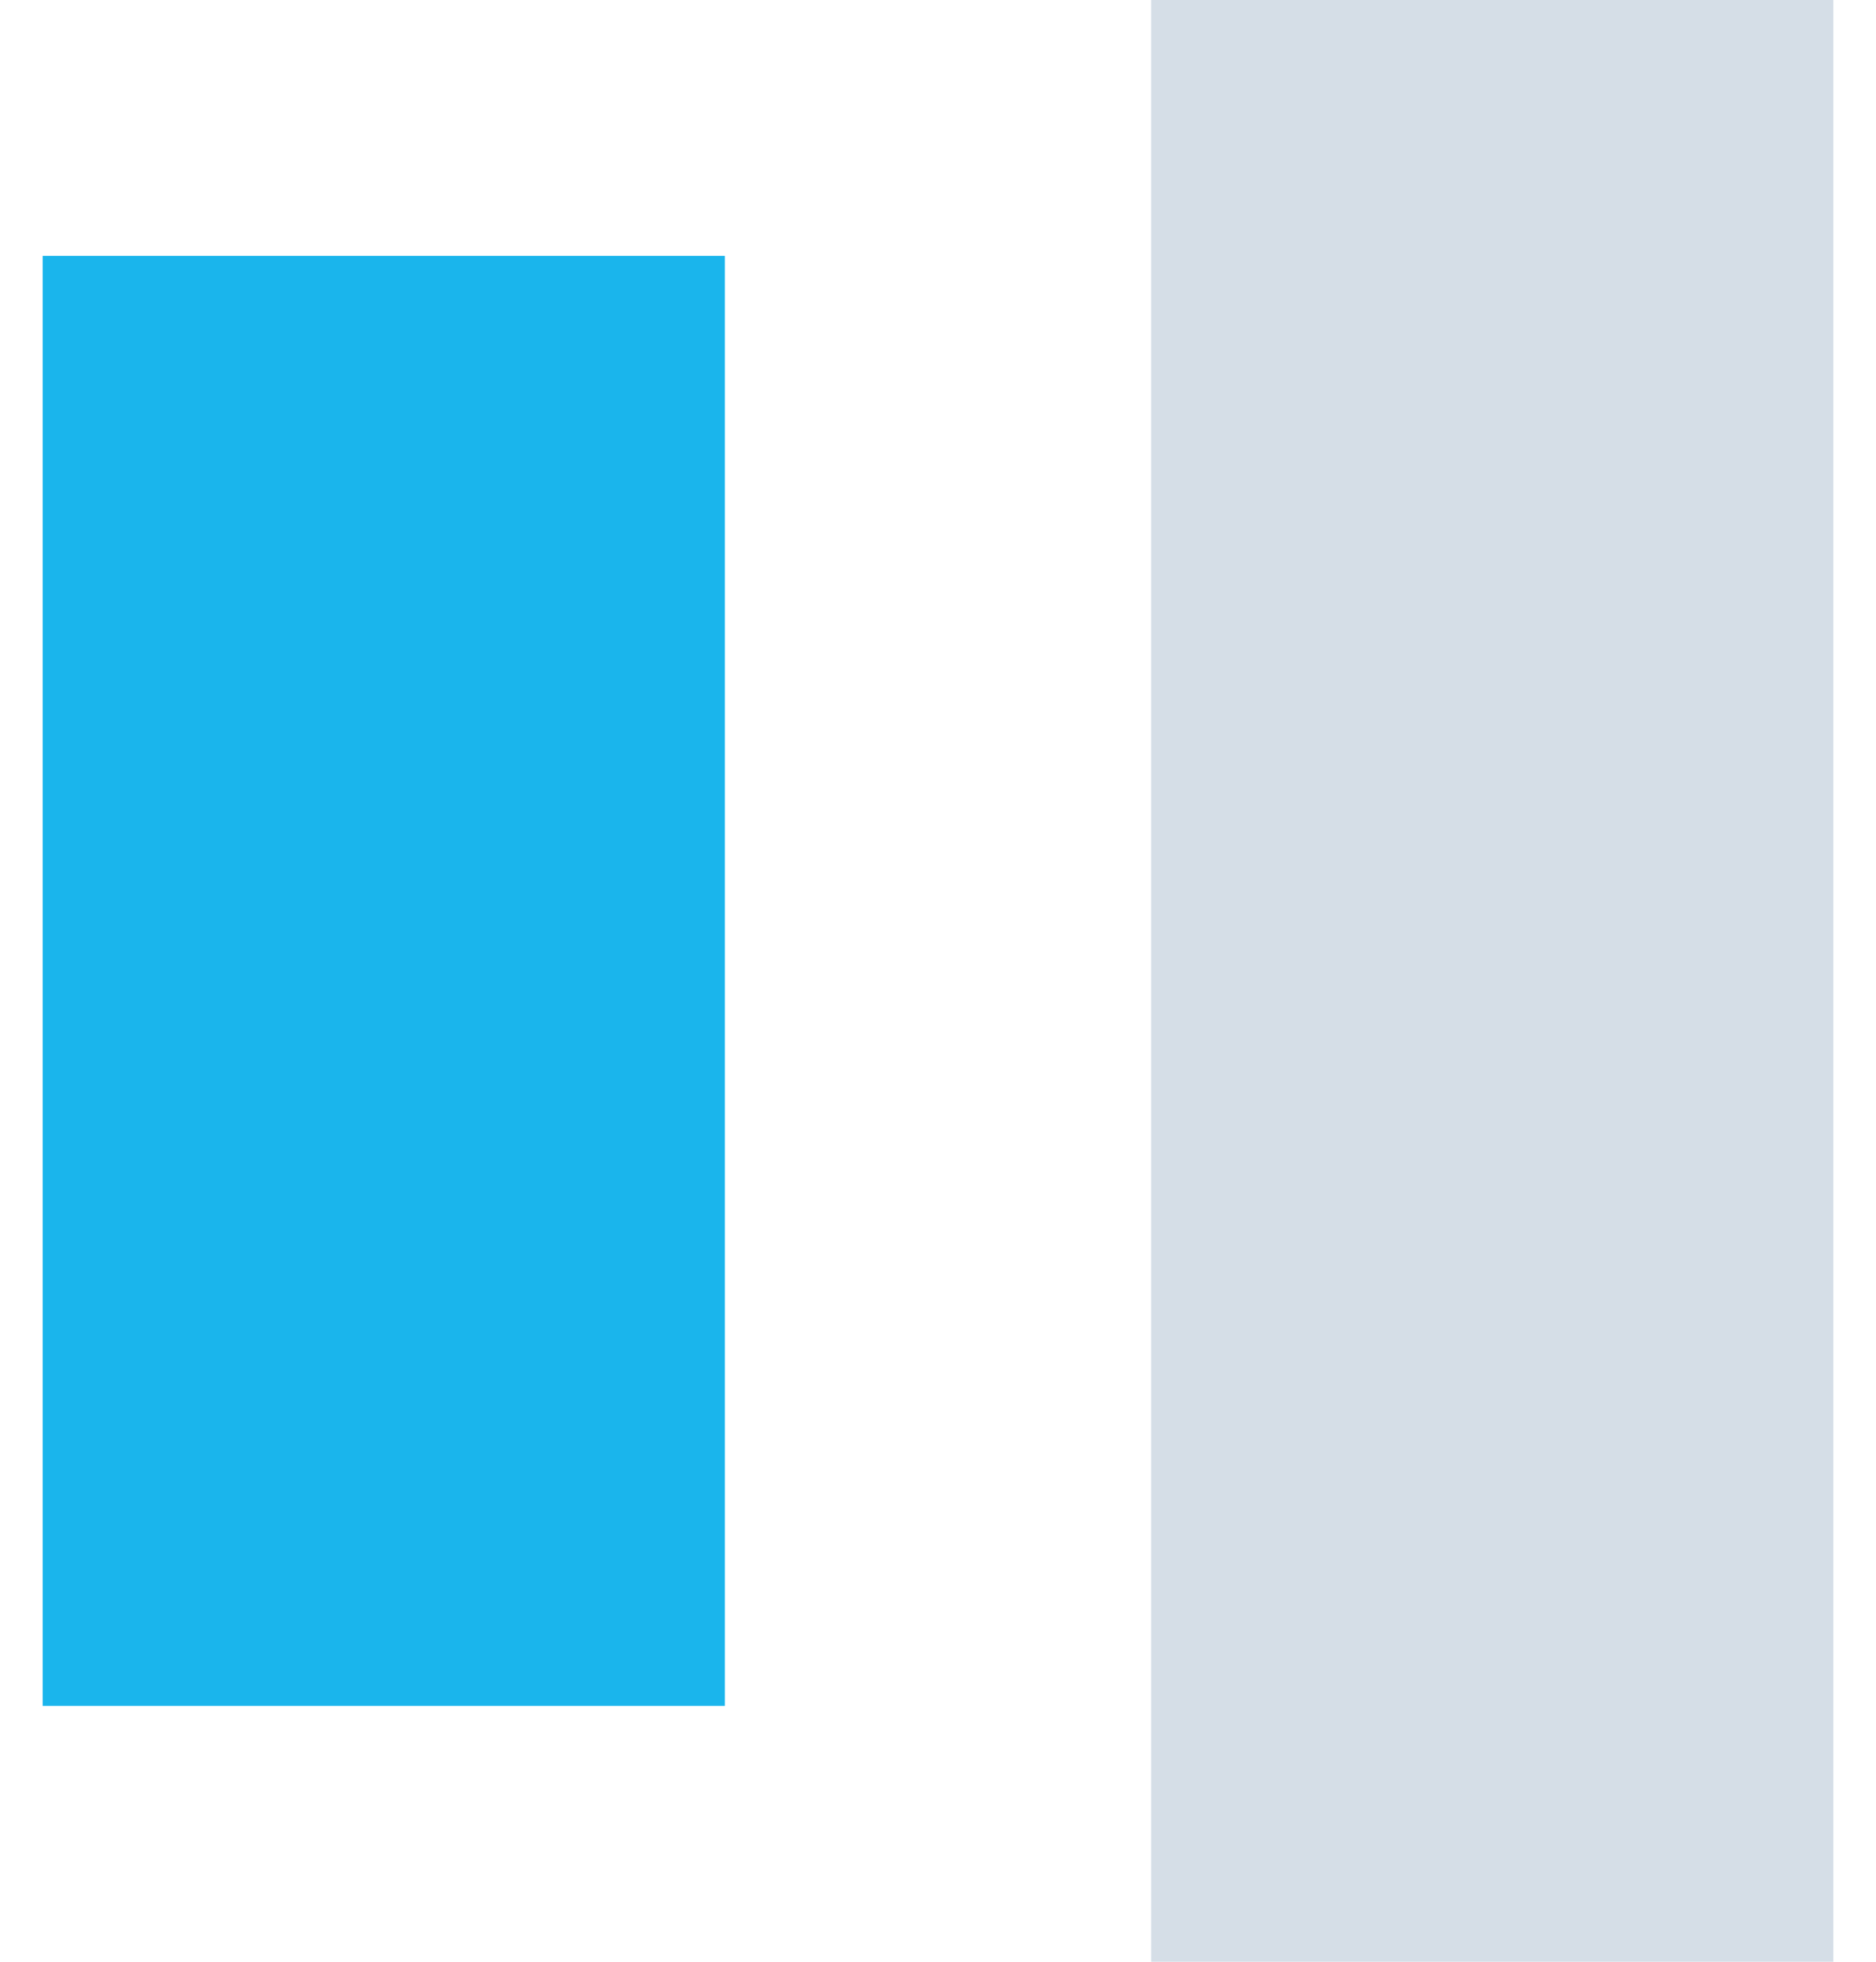 <?xml version="1.0" encoding="UTF-8"?>
<svg width="22px" height="23px" viewBox="0 0 22 23" version="1.1" xmlns="http://www.w3.org/2000/svg" xmlns:xlink="http://www.w3.org/1999/xlink">
    <title>编组 4</title>
    <g id="页面-1" stroke="none" stroke-width="1" fill="none" fill-rule="evenodd">
        <g id="支付选择" transform="translate(-747, -282)">
            <g id="编组-4" transform="translate(747, 282)">
                <rect id="矩形" fill="#1AB5EC" x="0.5" y="3" width="8" height="17"></rect>
                <rect id="矩形备份-2" fill="#D5DEE7" x="13.5" y="0" width="8" height="23"></rect>
            </g>
        </g>
    </g>
</svg>